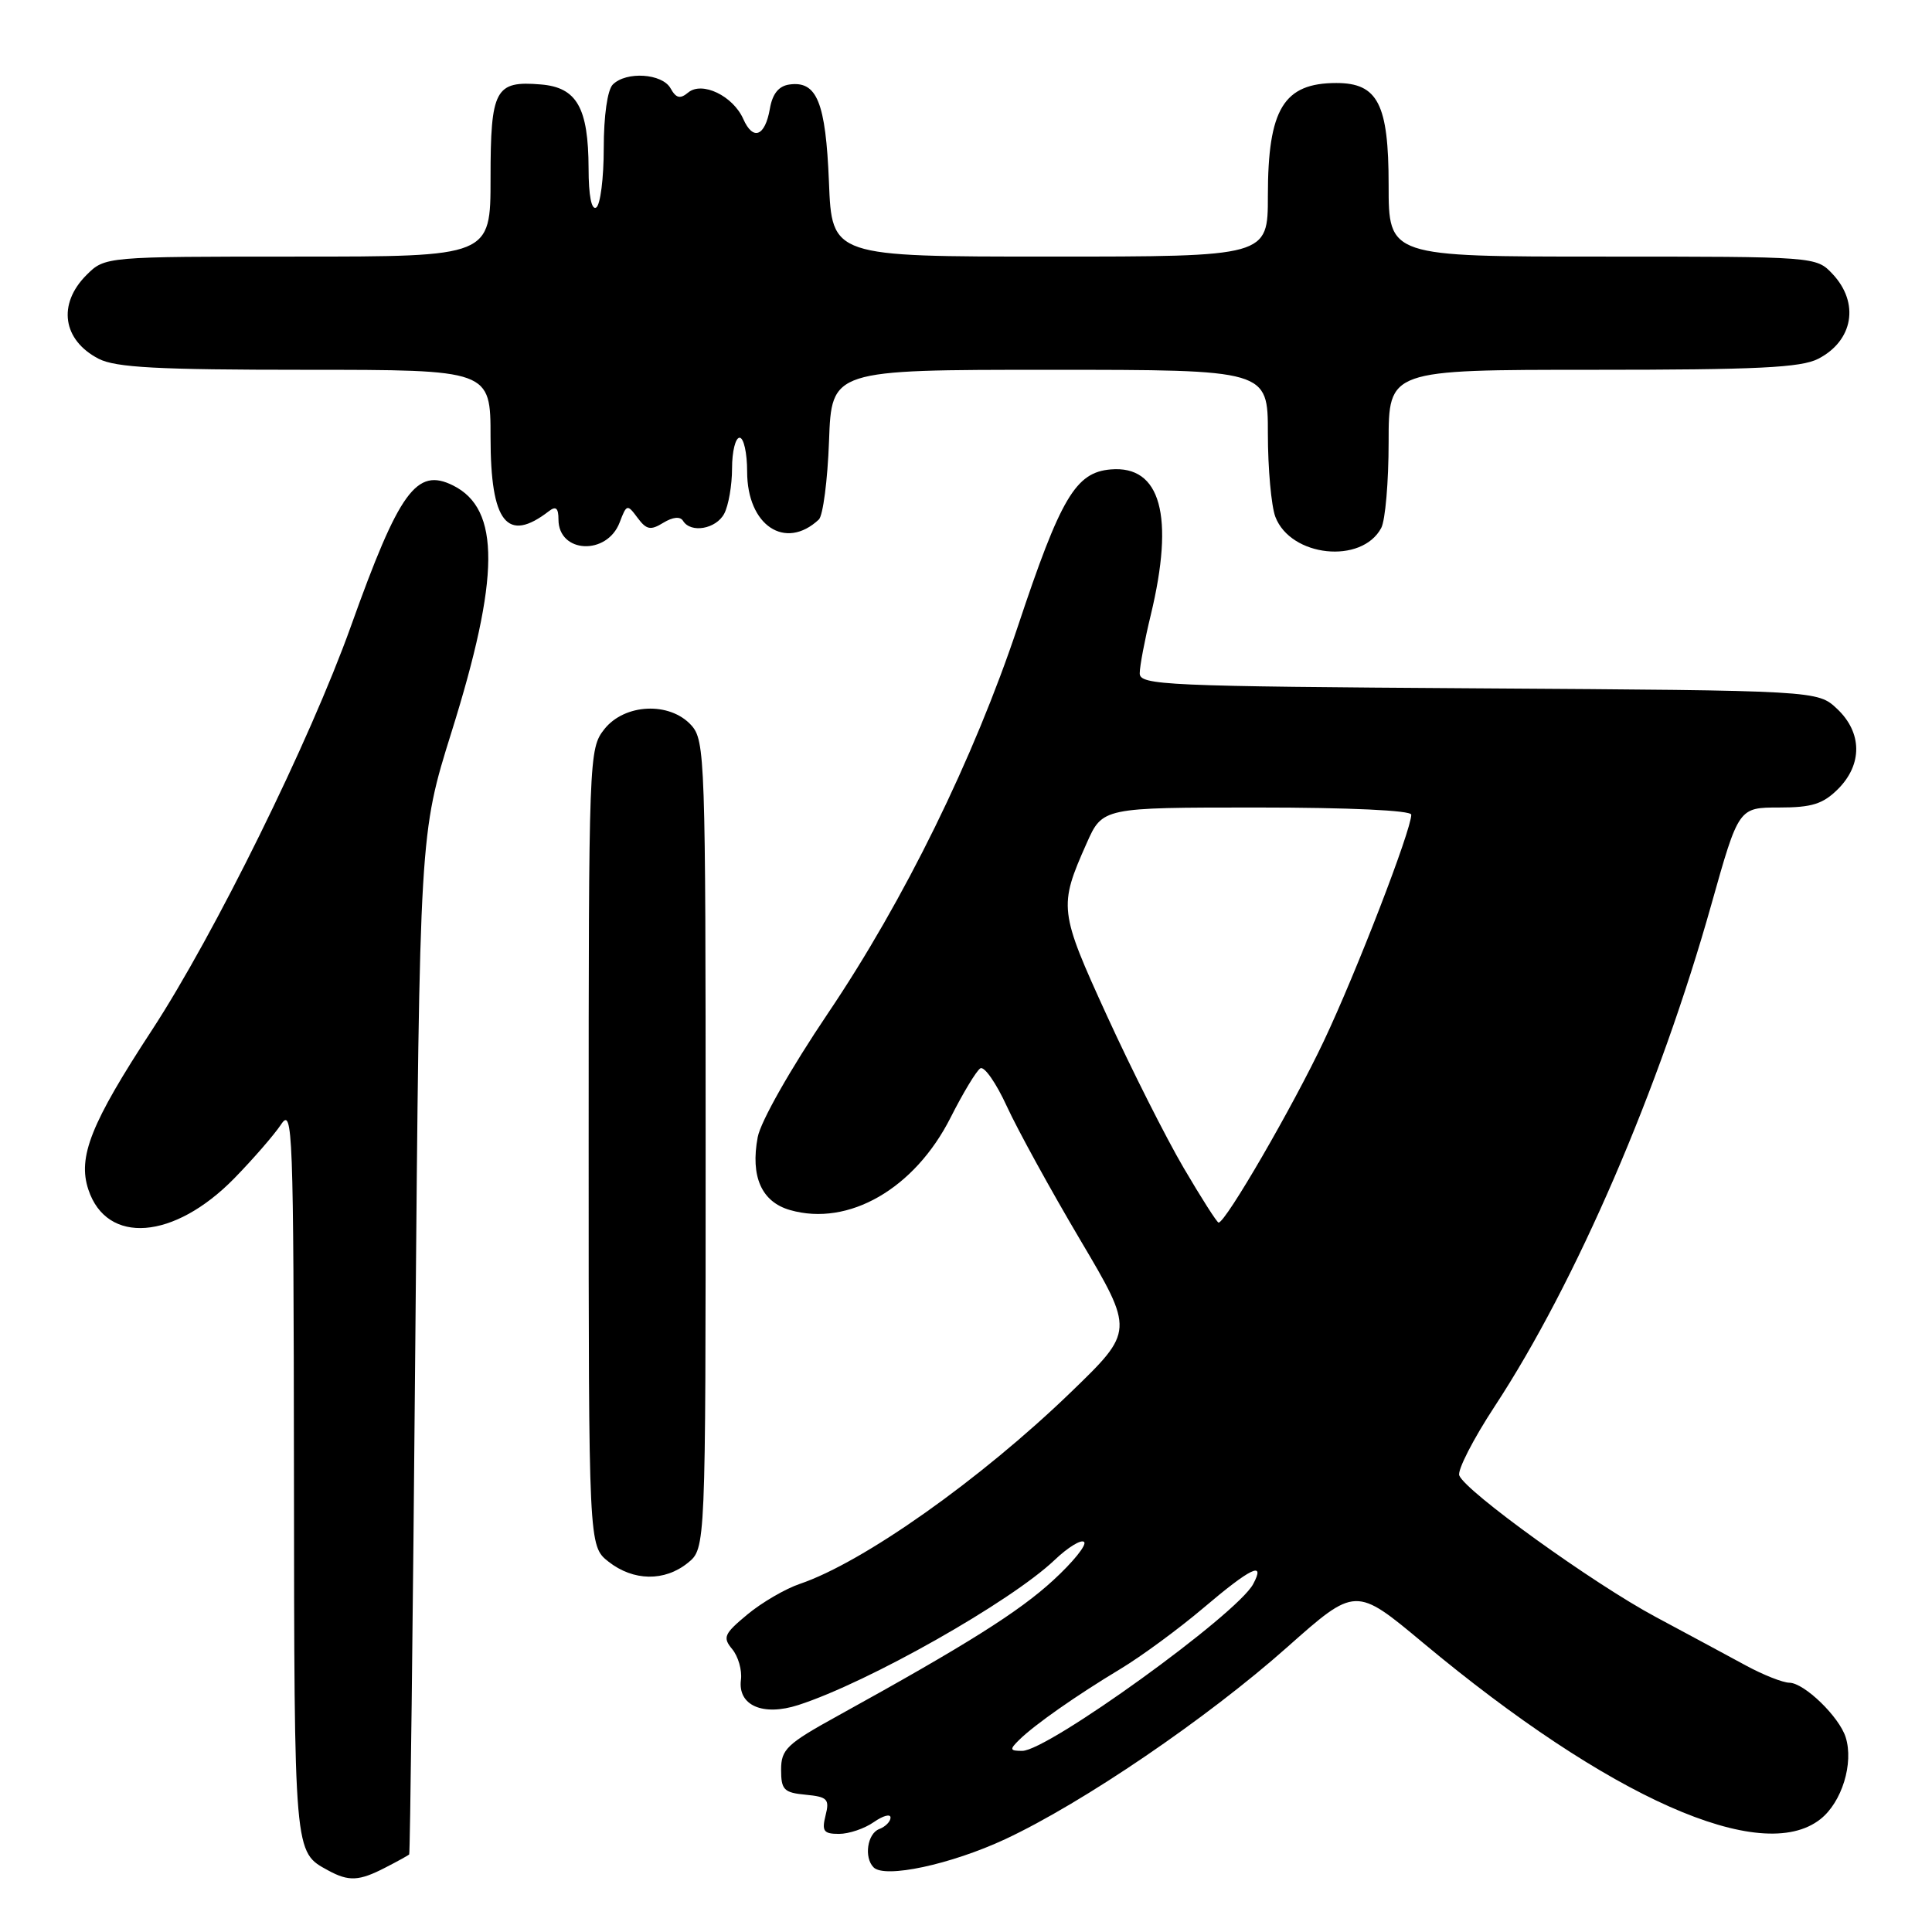 <?xml version="1.0" encoding="UTF-8" standalone="no"?>
<!DOCTYPE svg PUBLIC "-//W3C//DTD SVG 1.1//EN" "http://www.w3.org/Graphics/SVG/1.1/DTD/svg11.dtd" >
<svg xmlns="http://www.w3.org/2000/svg" xmlns:xlink="http://www.w3.org/1999/xlink" version="1.1" viewBox="0 0 256 256">
 <g >
 <path fill="currentColor"
d=" M 51.05 247.47 C 52.67 246.64 54.10 245.85 54.22 245.72 C 54.34 245.60 54.71 215.12 55.03 178.00 C 55.61 110.50 55.61 110.50 59.81 97.06 C 66.26 76.48 66.32 67.46 60.04 64.33 C 55.19 61.91 52.91 65.05 46.49 83.00 C 41.04 98.22 28.43 123.80 20.13 136.50 C 12.05 148.85 10.27 153.31 11.71 157.63 C 14.15 164.98 23.06 164.29 31.04 156.14 C 33.53 153.59 36.32 150.38 37.24 149.00 C 38.79 146.65 38.90 149.47 38.95 195.06 C 39.00 246.12 38.94 245.35 43.50 247.85 C 46.22 249.33 47.59 249.26 51.05 247.47 Z  M 133.20 243.70 C 143.49 238.89 159.92 227.71 170.56 218.26 C 179.62 210.22 179.62 210.22 188.56 217.68 C 213.22 238.24 233.41 247.21 241.21 241.05 C 244.06 238.81 245.65 233.64 244.56 230.19 C 243.70 227.47 239.09 223.01 237.11 222.97 C 236.23 222.96 233.66 221.94 231.40 220.72 C 229.15 219.50 223.75 216.59 219.40 214.26 C 211.06 209.79 194.17 197.62 193.36 195.50 C 193.10 194.81 195.20 190.70 198.04 186.37 C 208.82 169.95 219.91 144.25 226.78 119.79 C 230.38 107.00 230.38 107.00 235.74 107.00 C 240.09 107.00 241.55 106.54 243.55 104.55 C 246.81 101.28 246.76 97.06 243.42 93.92 C 240.84 91.50 240.84 91.50 195.92 91.21 C 154.30 90.94 151.00 90.80 151.02 89.21 C 151.02 88.27 151.68 84.80 152.48 81.50 C 155.65 68.36 153.81 61.64 147.18 62.20 C 142.53 62.59 140.56 65.91 134.87 83.00 C 129.03 100.51 119.81 119.30 109.70 134.28 C 104.76 141.61 100.79 148.60 100.40 150.68 C 99.42 155.90 100.91 159.26 104.69 160.34 C 112.44 162.56 121.20 157.51 125.96 148.08 C 127.61 144.82 129.38 141.88 129.90 141.56 C 130.42 141.24 132.00 143.51 133.42 146.61 C 134.84 149.70 139.21 157.66 143.14 164.30 C 150.28 176.37 150.28 176.37 141.89 184.48 C 129.91 196.05 114.39 207.02 105.99 209.87 C 104.07 210.52 100.94 212.34 99.04 213.92 C 95.93 216.50 95.73 216.97 97.03 218.53 C 97.82 219.49 98.34 221.31 98.18 222.57 C 97.73 225.98 101.08 227.45 105.80 225.92 C 115.07 222.92 133.91 212.25 139.74 206.71 C 141.51 205.02 143.28 203.94 143.65 204.32 C 144.03 204.70 142.18 206.99 139.54 209.41 C 135.00 213.58 128.14 217.90 111.00 227.36 C 104.25 231.08 103.50 231.80 103.50 234.50 C 103.50 237.15 103.87 237.54 106.75 237.81 C 109.65 238.09 109.94 238.39 109.39 240.56 C 108.87 242.64 109.14 243.00 111.17 243.00 C 112.48 243.00 114.56 242.30 115.78 241.44 C 117.00 240.59 118.00 240.31 118.00 240.84 C 118.00 241.36 117.33 242.05 116.50 242.36 C 114.93 242.96 114.46 246.12 115.75 247.43 C 117.22 248.94 126.01 247.05 133.20 243.70 Z  M 91.14 207.09 C 93.50 205.18 93.50 205.18 93.50 151.69 C 93.50 100.50 93.42 98.12 91.60 96.10 C 88.74 92.95 82.76 93.22 80.07 96.63 C 78.04 99.22 78.00 100.17 78.00 152.06 C 78.00 204.85 78.00 204.85 80.63 206.93 C 83.93 209.52 88.06 209.58 91.14 207.09 Z  M 183.02 69.96 C 183.56 68.95 184.00 63.83 184.00 58.57 C 184.00 49.00 184.00 49.00 211.05 49.00 C 232.83 49.00 238.65 48.72 240.93 47.54 C 245.57 45.14 246.42 40.14 242.83 36.31 C 240.65 34.00 240.64 34.00 212.33 34.00 C 184.00 34.00 184.00 34.00 184.00 24.50 C 184.00 13.79 182.57 11.00 177.08 11.00 C 170.09 11.00 168.00 14.43 168.00 25.95 C 168.00 34.00 168.00 34.00 139.12 34.00 C 110.23 34.00 110.23 34.00 109.84 24.12 C 109.41 13.55 108.25 10.68 104.59 11.20 C 103.18 11.40 102.35 12.43 102.01 14.42 C 101.37 18.08 99.78 18.69 98.49 15.77 C 97.13 12.70 93.03 10.73 91.19 12.26 C 90.12 13.15 89.59 13.02 88.85 11.70 C 87.75 9.73 82.98 9.42 81.20 11.20 C 80.49 11.91 80.00 15.34 80.00 19.64 C 80.00 23.62 79.55 27.16 79.00 27.50 C 78.38 27.88 77.99 25.92 77.99 22.31 C 77.96 14.27 76.44 11.58 71.66 11.19 C 65.61 10.68 65.00 11.82 65.00 23.62 C 65.00 34.00 65.00 34.00 39.45 34.00 C 13.91 34.00 13.91 34.00 11.45 36.45 C 7.60 40.31 8.30 45.07 13.07 47.54 C 15.33 48.70 20.86 49.00 40.45 49.00 C 65.00 49.00 65.00 49.00 65.00 57.93 C 65.00 69.26 67.19 72.02 72.75 67.72 C 73.66 67.02 74.00 67.32 74.00 68.83 C 74.00 73.33 80.43 73.64 82.11 69.22 C 83.03 66.80 83.12 66.78 84.47 68.60 C 85.66 70.20 86.20 70.31 87.89 69.27 C 89.16 68.50 90.13 68.40 90.51 69.02 C 91.54 70.69 94.88 70.10 95.96 68.07 C 96.53 67.00 97.00 64.30 97.00 62.07 C 97.00 59.83 97.45 58.00 98.00 58.00 C 98.55 58.00 99.00 60.02 99.00 62.50 C 99.00 69.63 104.05 73.00 108.50 68.84 C 109.05 68.32 109.66 63.65 109.85 58.45 C 110.19 49.00 110.19 49.00 139.10 49.00 C 168.00 49.00 168.00 49.00 168.00 57.43 C 168.00 62.07 168.45 67.04 168.99 68.48 C 171.02 73.80 180.43 74.80 183.02 69.96 Z  M 135.04 230.55 C 137.08 228.54 142.60 224.67 148.50 221.12 C 151.25 219.46 156.18 215.84 159.46 213.06 C 165.75 207.72 167.73 206.77 166.05 209.90 C 163.91 213.91 138.85 232.00 135.45 232.00 C 133.80 232.00 133.75 231.82 135.04 230.55 Z  M 156.84 154.75 C 154.50 150.76 149.93 141.70 146.69 134.62 C 140.33 120.71 140.26 120.12 143.98 111.75 C 146.09 107.00 146.09 107.00 166.55 107.00 C 178.80 107.00 187.00 107.38 187.00 107.95 C 187.00 110.00 179.71 128.87 175.42 137.93 C 171.29 146.67 162.40 162.00 161.47 162.00 C 161.26 162.00 159.18 158.74 156.84 154.75 Z "/>
</g>
</svg>